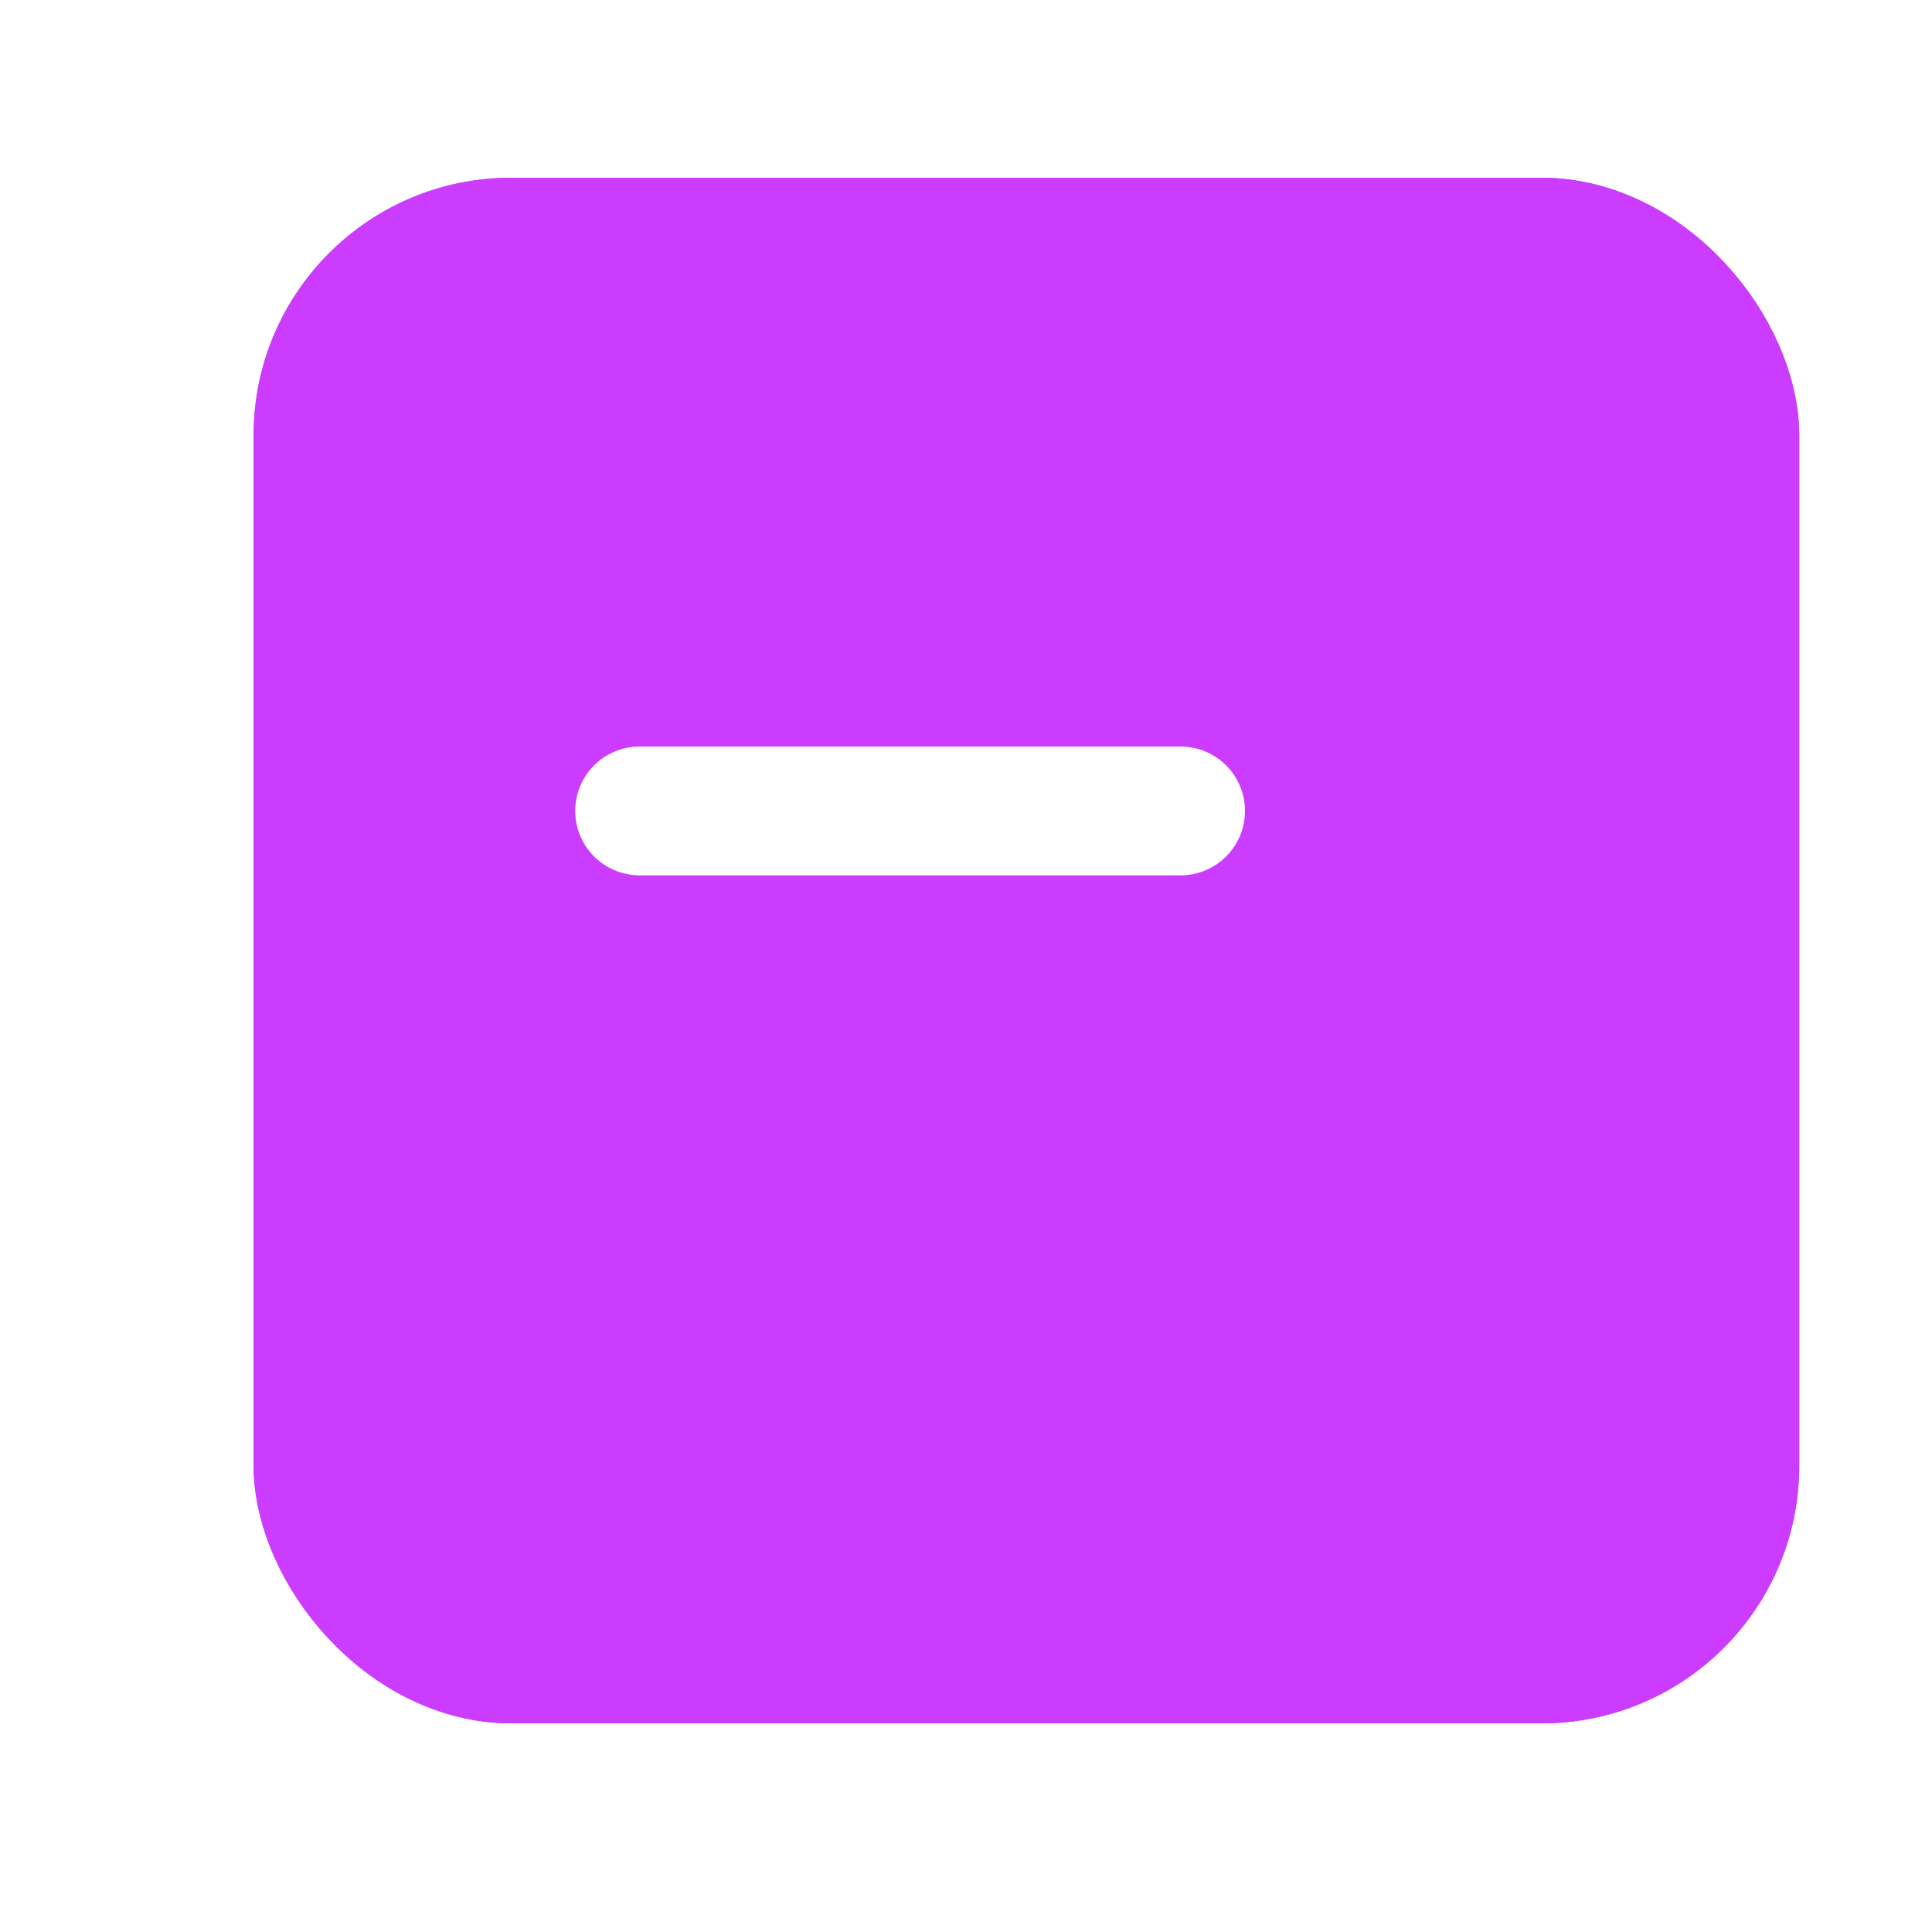 <svg width="15" height="15" viewBox="0 0 15 15" fill="none" xmlns="http://www.w3.org/2000/svg">
<g filter="url(#filter0_d_4939_57003)">
<rect x="0.969" y="0.38" width="12" height="12" rx="2" fill="#CB3CFF"/>
<rect x="1.269" y="0.68" width="11.4" height="11.4" rx="1.7" stroke="#CB3CFF" stroke-width="0.6"/>
</g>
<g clip-path="url(#clip0_4939_57003)">
<path d="M4.966 6.296H9.166" stroke="white" stroke-linecap="round" stroke-linejoin="round"/>
</g>
<defs>
<filter id="filter0_d_4939_57003" x="0.969" y="0.38" width="14" height="14" filterUnits="userSpaceOnUse" color-interpolation-filters="sRGB">
<feFlood flood-opacity="0" result="BackgroundImageFix"/>
<feColorMatrix in="SourceAlpha" type="matrix" values="0 0 0 0 0 0 0 0 0 0 0 0 0 0 0 0 0 0 127 0" result="hardAlpha"/>
<feOffset dx="1" dy="1"/>
<feGaussianBlur stdDeviation="0.5"/>
<feComposite in2="hardAlpha" operator="out"/>
<feColorMatrix type="matrix" values="0 0 0 0 0.061 0 0 0 0 0.097 0 0 0 0 0.204 0 0 0 0.4 0"/>
<feBlend mode="normal" in2="BackgroundImageFix" result="effect1_dropShadow_4939_57003"/>
<feBlend mode="normal" in="SourceGraphic" in2="effect1_dropShadow_4939_57003" result="shape"/>
</filter>
<clipPath id="clip0_4939_57003">
<rect width="5.6" height="5.6" fill="white" transform="translate(4.266 3.58)"/>
</clipPath>
</defs>
</svg>
